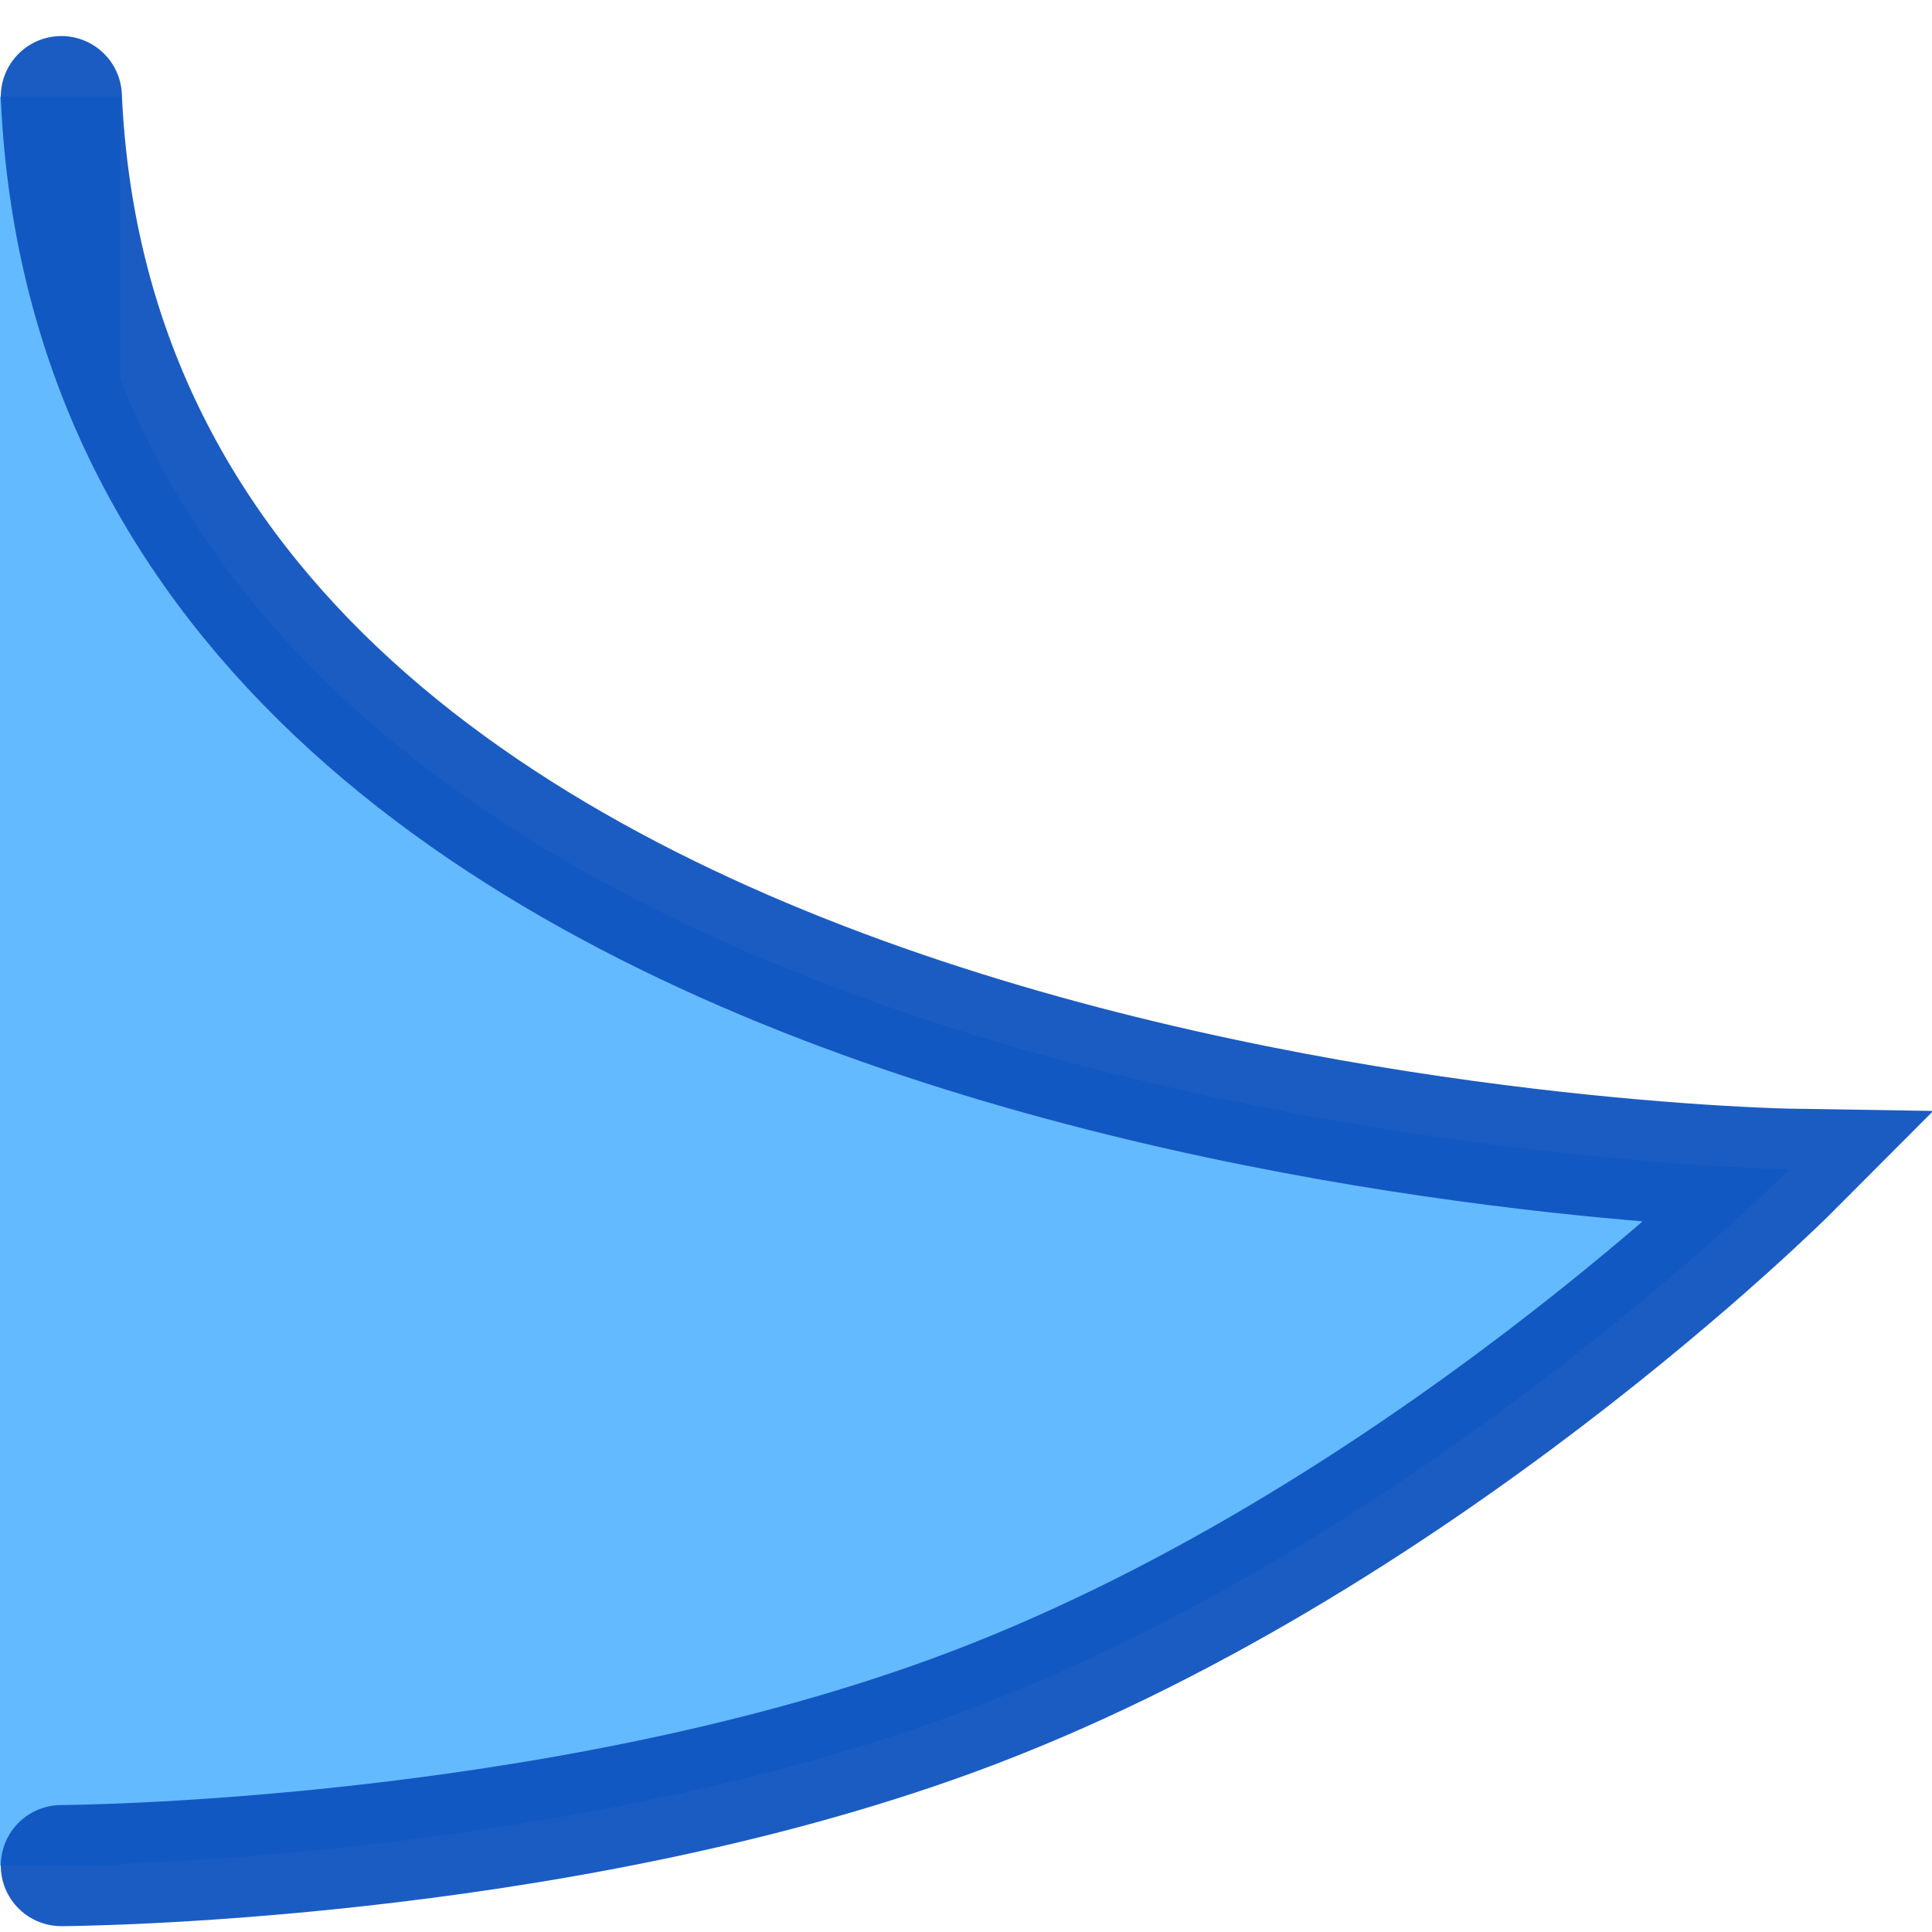 <?xml version="1.0" encoding="UTF-8" standalone="no"?>
<svg
   xmlns:dc="http://purl.org/dc/elements/1.1/"
   xmlns:cc="http://creativecommons.org/ns#"
   xmlns:rdf="http://www.w3.org/1999/02/22-rdf-syntax-ns#"
   xmlns:svg="http://www.w3.org/2000/svg"
   xmlns="http://www.w3.org/2000/svg"
   version="1.1"
   width="16"
   height="16"
   id="svg3508">
  <defs
     id="defs7" />
  <g
     id="g815">
    <path
       id="path833"
       d="M 0.498,0.8 V 15.45"
       style="fill:none;stroke:#64baff;stroke-width:1px;stroke-linecap:butt;stroke-linejoin:miter;stroke-opacity:1" />
    <path
       id="path880"
       d="M 0.508,0.8 C 0.894,9.462 14.821,9.683 14.821,9.683 c 0,0 -3.123,3.133 -6.933,4.525 -3.358,1.228 -7.38,1.242 -7.38,1.242"
       style="fill:#64baff;fill-opacity:1;stroke:#0d52bf;stroke-width:1.003;stroke-linecap:round;stroke-linejoin:miter;stroke-miterlimit:5;stroke-dasharray:none;stroke-opacity:0.941;paint-order:normal" />
  </g>
</svg>
